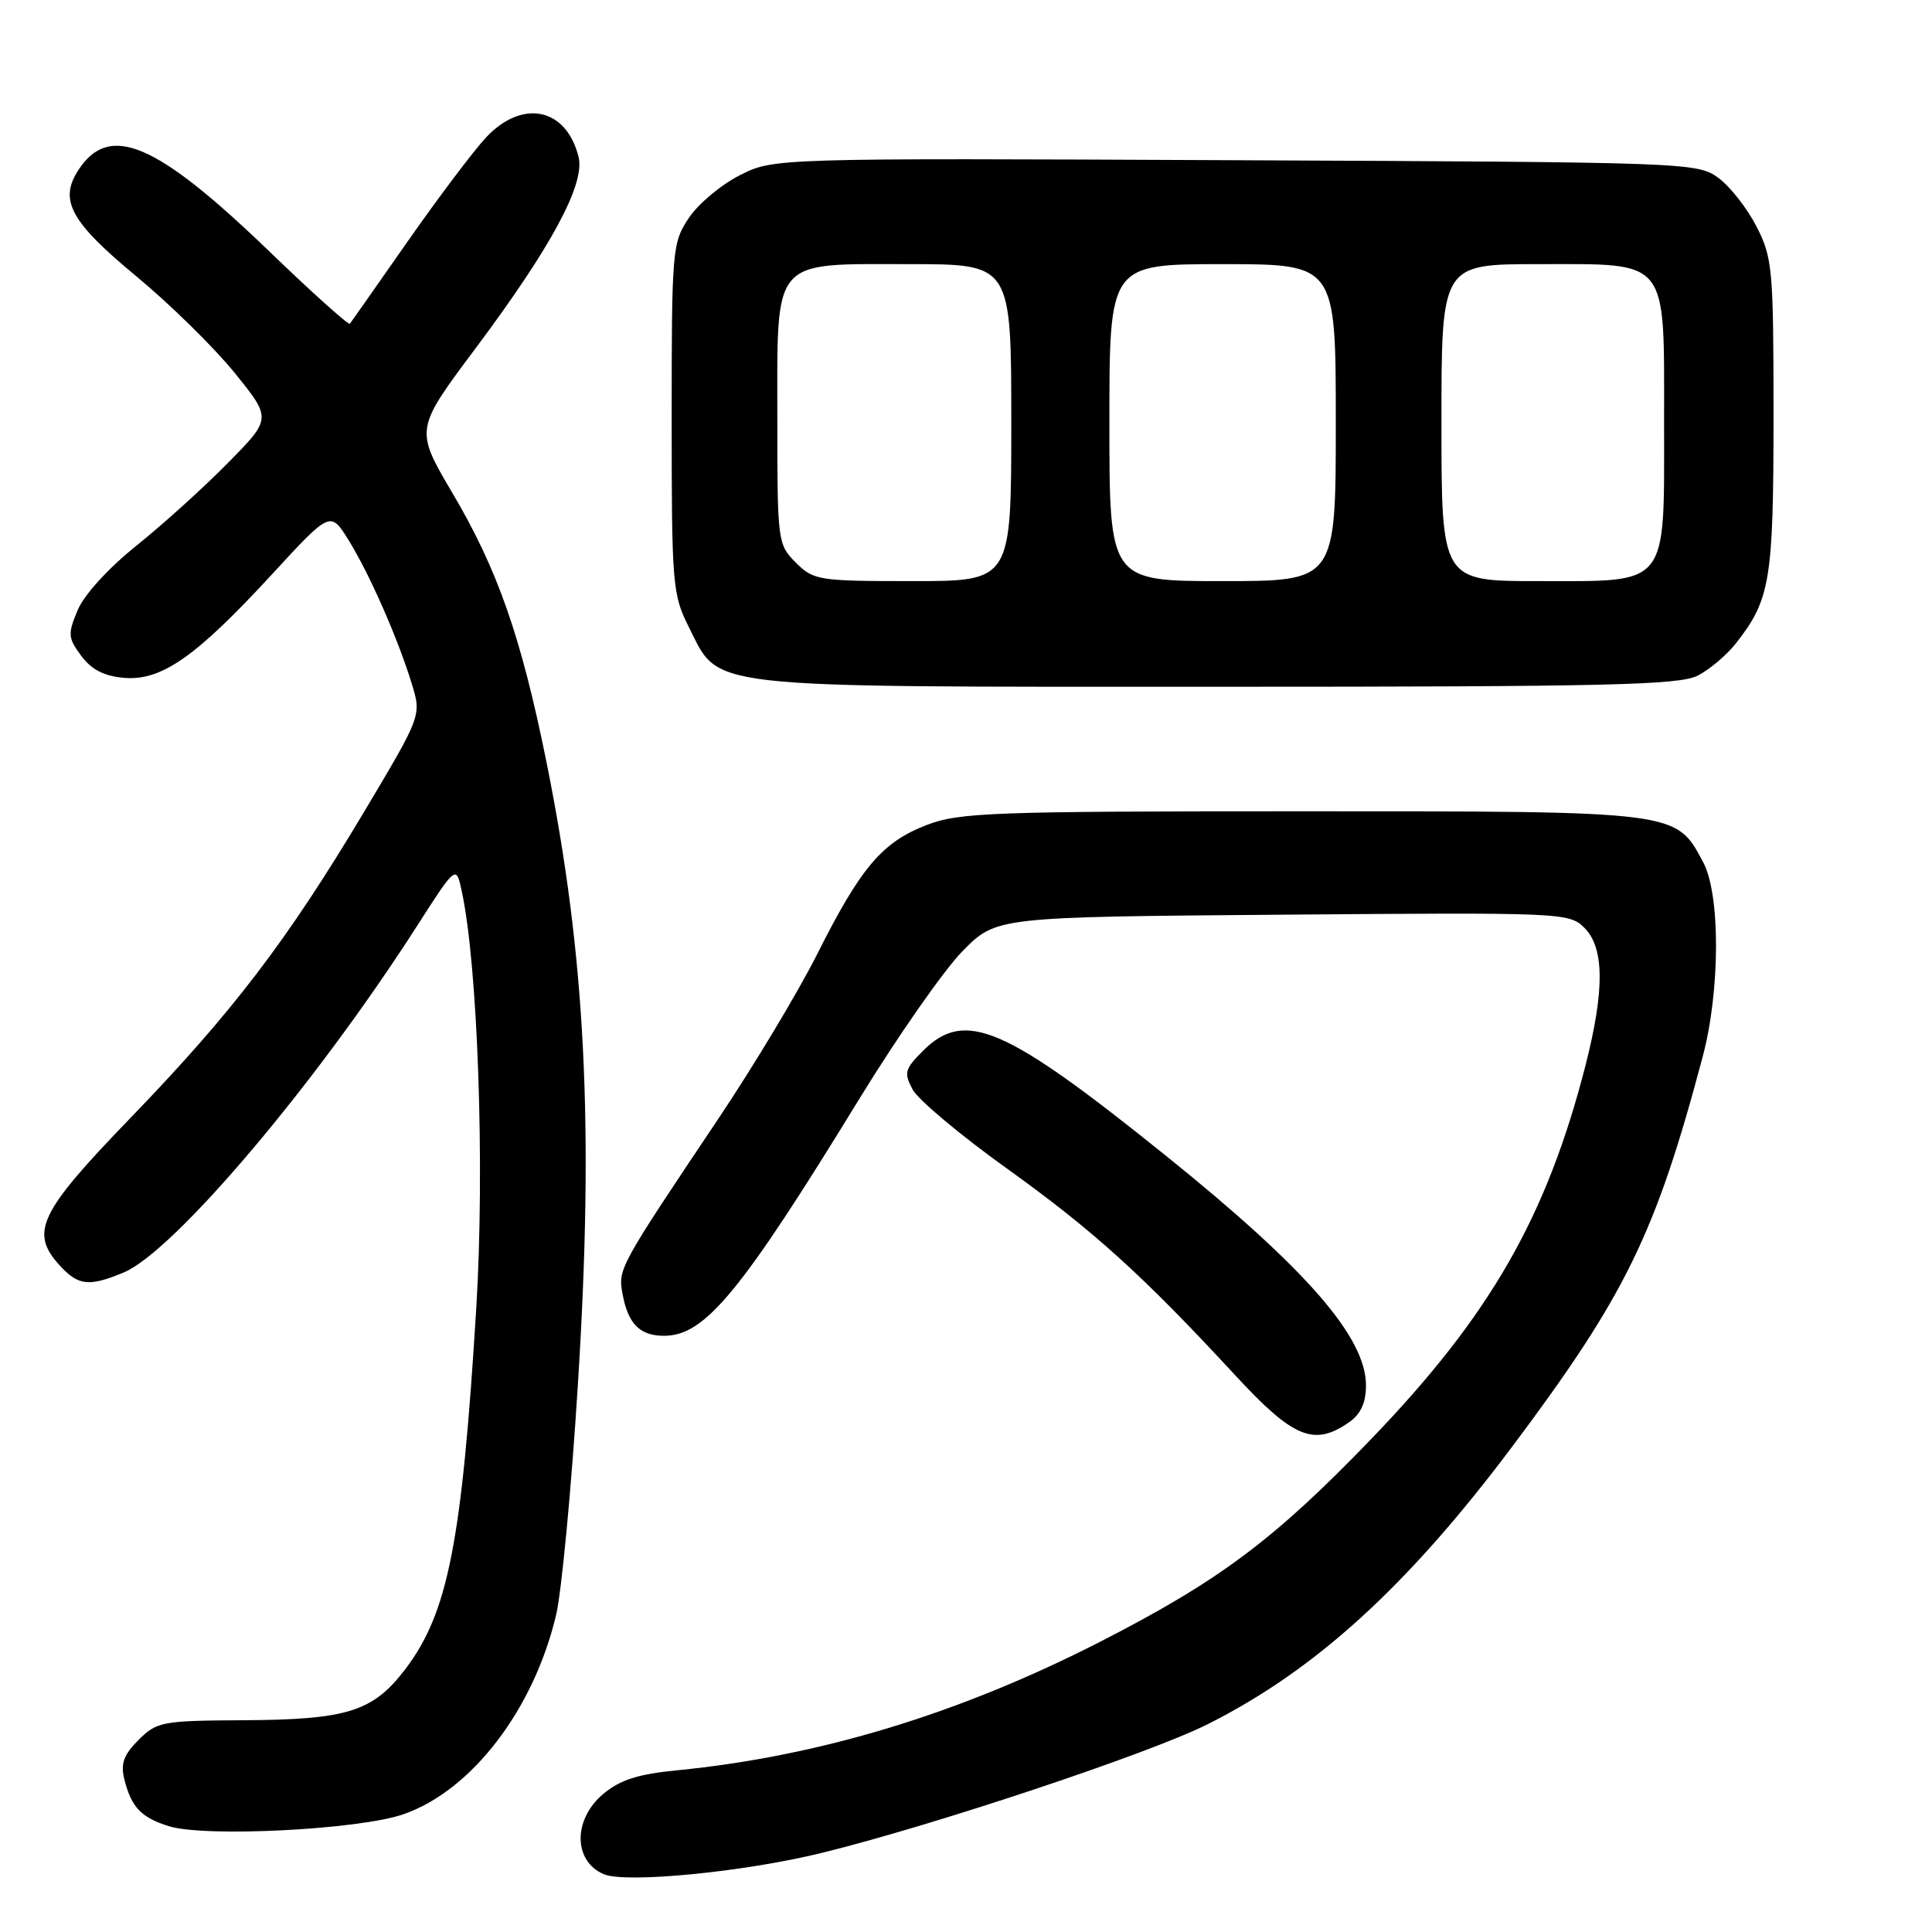 <?xml version="1.0" encoding="UTF-8" standalone="no"?>
<!DOCTYPE svg PUBLIC "-//W3C//DTD SVG 1.1//EN" "http://www.w3.org/Graphics/SVG/1.1/DTD/svg11.dtd" >
<svg xmlns="http://www.w3.org/2000/svg" xmlns:xlink="http://www.w3.org/1999/xlink" version="1.1" viewBox="0 0 256 256">
 <g >
 <path fill="currentColor"
d=" M 108.92 245.51 C 123.73 241.87 152.34 232.33 160.00 228.48 C 174.29 221.31 186.50 210.18 200.35 191.72 C 215.39 171.65 219.38 163.50 225.62 140.00 C 227.94 131.28 227.97 118.54 225.69 114.27 C 222.05 107.43 222.56 107.50 172.50 107.50 C 131.36 107.50 127.09 107.66 122.78 109.32 C 116.88 111.60 114.07 114.92 108.29 126.41 C 105.78 131.41 99.85 141.28 95.11 148.35 C 82.05 167.84 81.88 168.14 82.48 171.40 C 83.21 175.42 84.77 177.00 87.99 177.00 C 93.42 177.00 98.15 171.26 113.93 145.50 C 118.99 137.25 125.13 128.47 127.57 126.00 C 132.02 121.50 132.02 121.50 169.96 121.20 C 207.10 120.90 207.93 120.93 209.95 122.95 C 212.59 125.59 212.63 131.20 210.10 141.12 C 204.95 161.24 197.46 174.30 181.67 190.70 C 168.83 204.03 161.52 209.49 145.72 217.57 C 127.07 227.10 108.56 232.72 89.68 234.58 C 84.53 235.08 82.14 235.85 79.93 237.71 C 75.91 241.09 75.95 246.61 80.00 248.34 C 82.91 249.58 98.63 248.05 108.92 245.51 Z  M 53.48 240.39 C 62.51 237.24 70.70 226.55 73.68 214.02 C 74.41 210.98 75.71 197.25 76.57 183.50 C 78.73 149.21 77.59 126.66 72.42 101.02 C 69.06 84.39 65.94 75.46 59.95 65.33 C 54.98 56.90 54.98 56.90 62.98 46.20 C 73.07 32.71 77.56 24.37 76.66 20.77 C 75.02 14.26 69.19 13.07 64.37 18.25 C 62.71 20.04 58.05 26.22 54.01 32.00 C 49.97 37.78 46.53 42.68 46.36 42.90 C 46.18 43.11 41.31 38.74 35.54 33.17 C 20.68 18.87 14.50 16.25 10.40 22.51 C 7.77 26.52 9.33 29.39 18.10 36.64 C 22.53 40.31 28.37 46.05 31.08 49.39 C 35.99 55.46 35.99 55.46 30.24 61.30 C 27.08 64.52 21.63 69.45 18.12 72.27 C 14.36 75.28 11.15 78.80 10.29 80.85 C 8.96 84.02 9.01 84.53 10.77 86.91 C 12.13 88.74 13.80 89.59 16.45 89.82 C 21.40 90.23 25.94 87.06 36.01 76.13 C 43.78 67.69 43.78 67.69 46.20 71.59 C 48.99 76.10 52.74 84.64 54.58 90.66 C 55.85 94.82 55.85 94.82 48.18 107.68 C 38.00 124.71 30.82 134.12 17.26 148.16 C 5.07 160.78 3.87 163.34 8.04 167.81 C 10.42 170.37 11.86 170.50 16.39 168.61 C 23.04 165.83 41.74 143.76 55.12 122.91 C 60.44 114.61 60.44 114.61 61.18 118.06 C 63.32 127.97 64.25 154.57 63.11 173.30 C 61.21 204.35 59.37 213.73 53.70 221.18 C 49.42 226.80 46.02 227.87 32.20 227.94 C 21.47 228.00 20.78 228.13 18.36 230.55 C 16.37 232.54 15.96 233.69 16.48 235.79 C 17.41 239.47 18.71 240.84 22.38 241.98 C 27.17 243.48 47.64 242.44 53.48 240.39 Z  M 178.78 188.44 C 180.31 187.37 181.00 185.86 181.00 183.58 C 181.00 177.19 173.13 168.15 154.50 153.15 C 133.12 135.94 127.87 133.67 122.28 139.26 C 119.88 141.66 119.75 142.16 120.93 144.37 C 121.65 145.72 127.25 150.41 133.37 154.80 C 144.89 163.06 151.44 168.99 163.69 182.25 C 171.38 190.57 174.13 191.70 178.78 188.44 Z  M 224.96 89.52 C 226.54 88.71 228.80 86.79 230.00 85.27 C 234.58 79.45 235.00 76.90 235.00 55.09 C 235.00 35.63 234.87 34.17 232.75 30.02 C 231.51 27.60 229.23 24.69 227.68 23.56 C 224.91 21.54 223.63 21.49 163.68 21.23 C 102.50 20.95 102.50 20.95 98.01 23.23 C 95.54 24.48 92.50 27.03 91.26 28.90 C 89.08 32.18 89.00 33.08 89.00 55.44 C 89.00 77.44 89.11 78.79 91.25 83.04 C 95.45 91.36 92.22 91.00 161.30 91.00 C 213.03 91.00 222.53 90.78 224.96 89.52 Z  M 105.45 74.55 C 103.05 72.14 103.00 71.78 103.00 55.55 C 103.00 33.96 102.12 35.00 120.50 35.00 C 134.00 35.00 134.00 35.00 134.00 56.00 C 134.00 77.00 134.00 77.00 120.95 77.00 C 108.44 77.00 107.81 76.90 105.45 74.55 Z  M 147.00 56.00 C 147.00 35.00 147.00 35.00 162.00 35.00 C 177.00 35.00 177.00 35.00 177.00 56.00 C 177.00 77.00 177.00 77.00 162.00 77.00 C 147.00 77.00 147.00 77.00 147.00 56.00 Z  M 191.00 56.00 C 191.00 35.00 191.00 35.00 203.85 35.00 C 221.28 35.00 220.50 34.01 220.50 56.00 C 220.50 77.99 221.28 77.00 203.85 77.00 C 191.00 77.00 191.00 77.00 191.00 56.00 Z "/>
</g>
</svg>